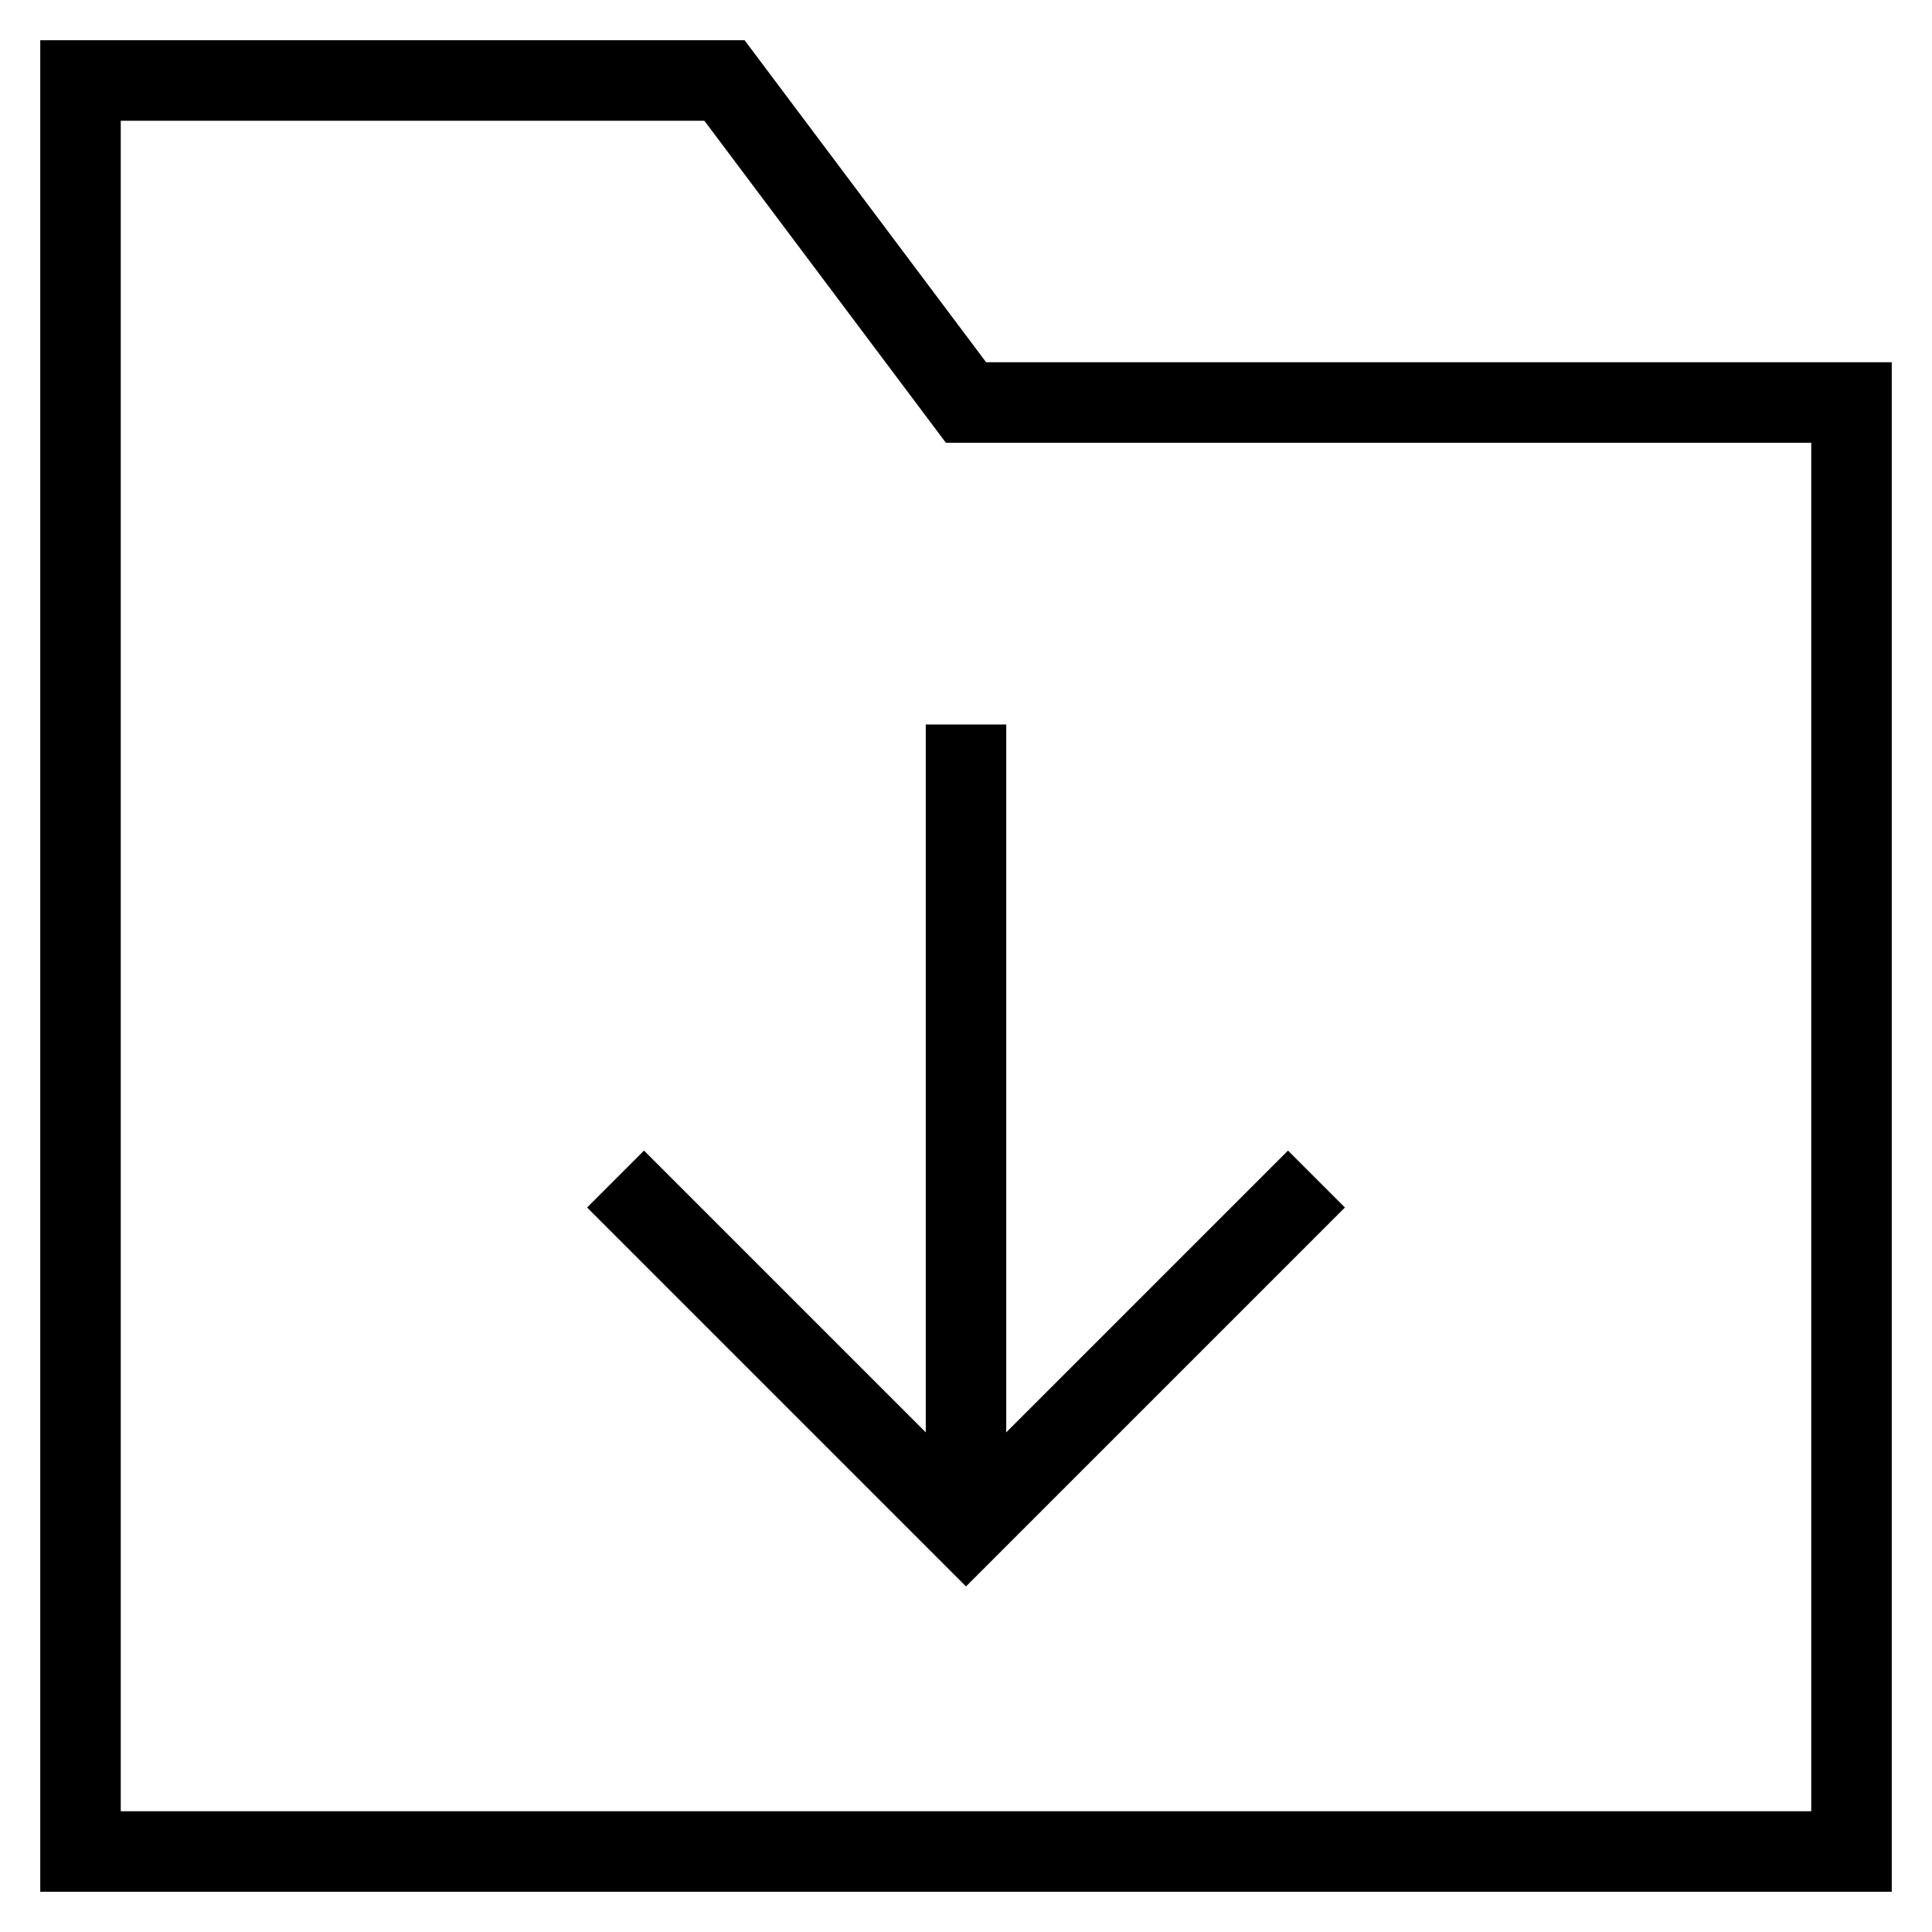 <svg id="nc_icon" xmlns="http://www.w3.org/2000/svg" xml:space="preserve" viewBox="0 0 24 24"><g fill="none" stroke="currentColor" stroke-miterlimit="10" class="nc-icon-wrapper"><path stroke-linecap="square" d="M23 23H1V1h8l3 4h11z" vector-effect="non-scaling-stroke"/><path d="M12 19V9" data-cap="butt" data-color="color-2" vector-effect="non-scaling-stroke"/><path stroke-linecap="square" d="m16 15-4 4-4-4" data-color="color-2" vector-effect="non-scaling-stroke"/></g></svg>
